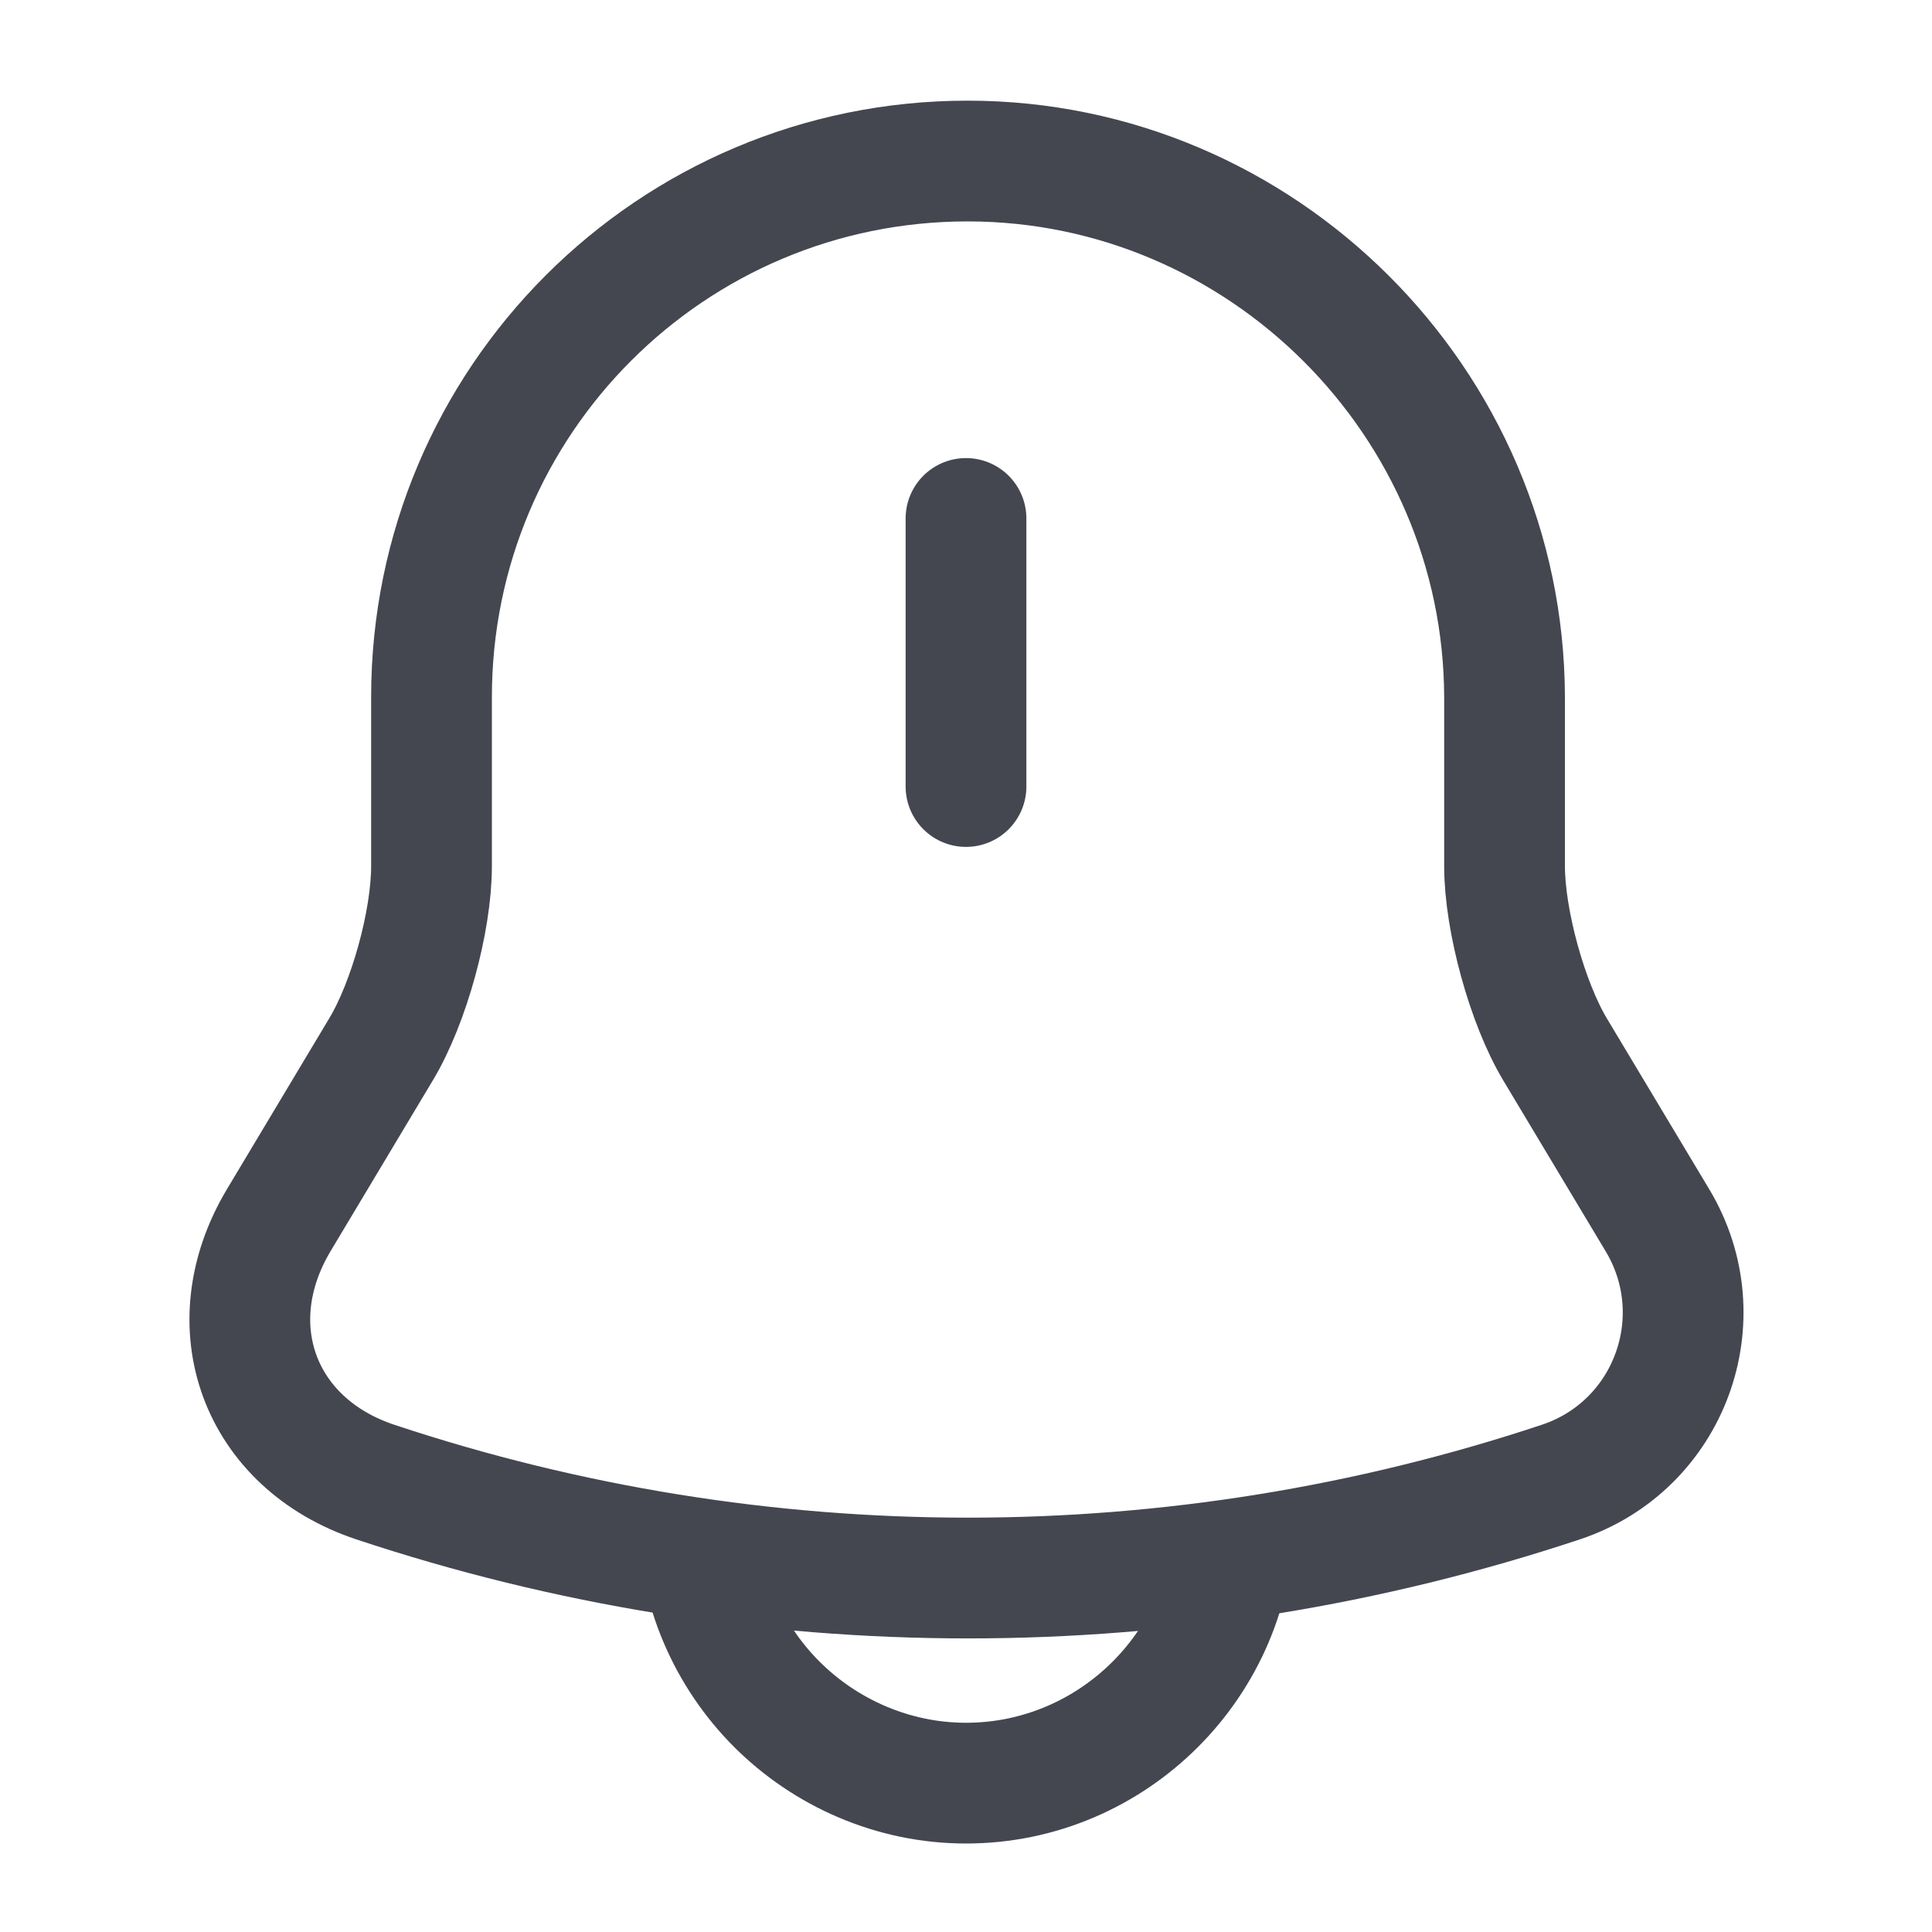 <svg width="20" height="20" viewBox="0 0 20 20" fill="none" xmlns="http://www.w3.org/2000/svg">
<path d="M10 5.367V8.142" stroke="#444750" stroke-width="1.25" stroke-miterlimit="10" stroke-linecap="round"/>
<path d="M10.017 1.667C6.95 1.667 4.467 4.15 4.467 7.217V8.967C4.467 9.534 4.234 10.384 3.942 10.867L2.884 12.634C2.234 13.725 2.684 14.942 3.884 15.342C7.867 16.667 12.175 16.667 16.159 15.342C17.284 14.967 17.767 13.65 17.159 12.634L16.1 10.867C15.809 10.384 15.575 9.525 15.575 8.967V7.217C15.567 4.167 13.067 1.667 10.017 1.667Z" stroke="#444750" stroke-width="1.25" stroke-miterlimit="10" stroke-linecap="round"/>
<path d="M12.775 15.684C12.775 17.209 11.525 18.459 10 18.459C9.241 18.459 8.541 18.142 8.041 17.642C7.541 17.142 7.225 16.442 7.225 15.684" stroke="#444750" stroke-width="1.25" stroke-miterlimit="10"/>
</svg>
